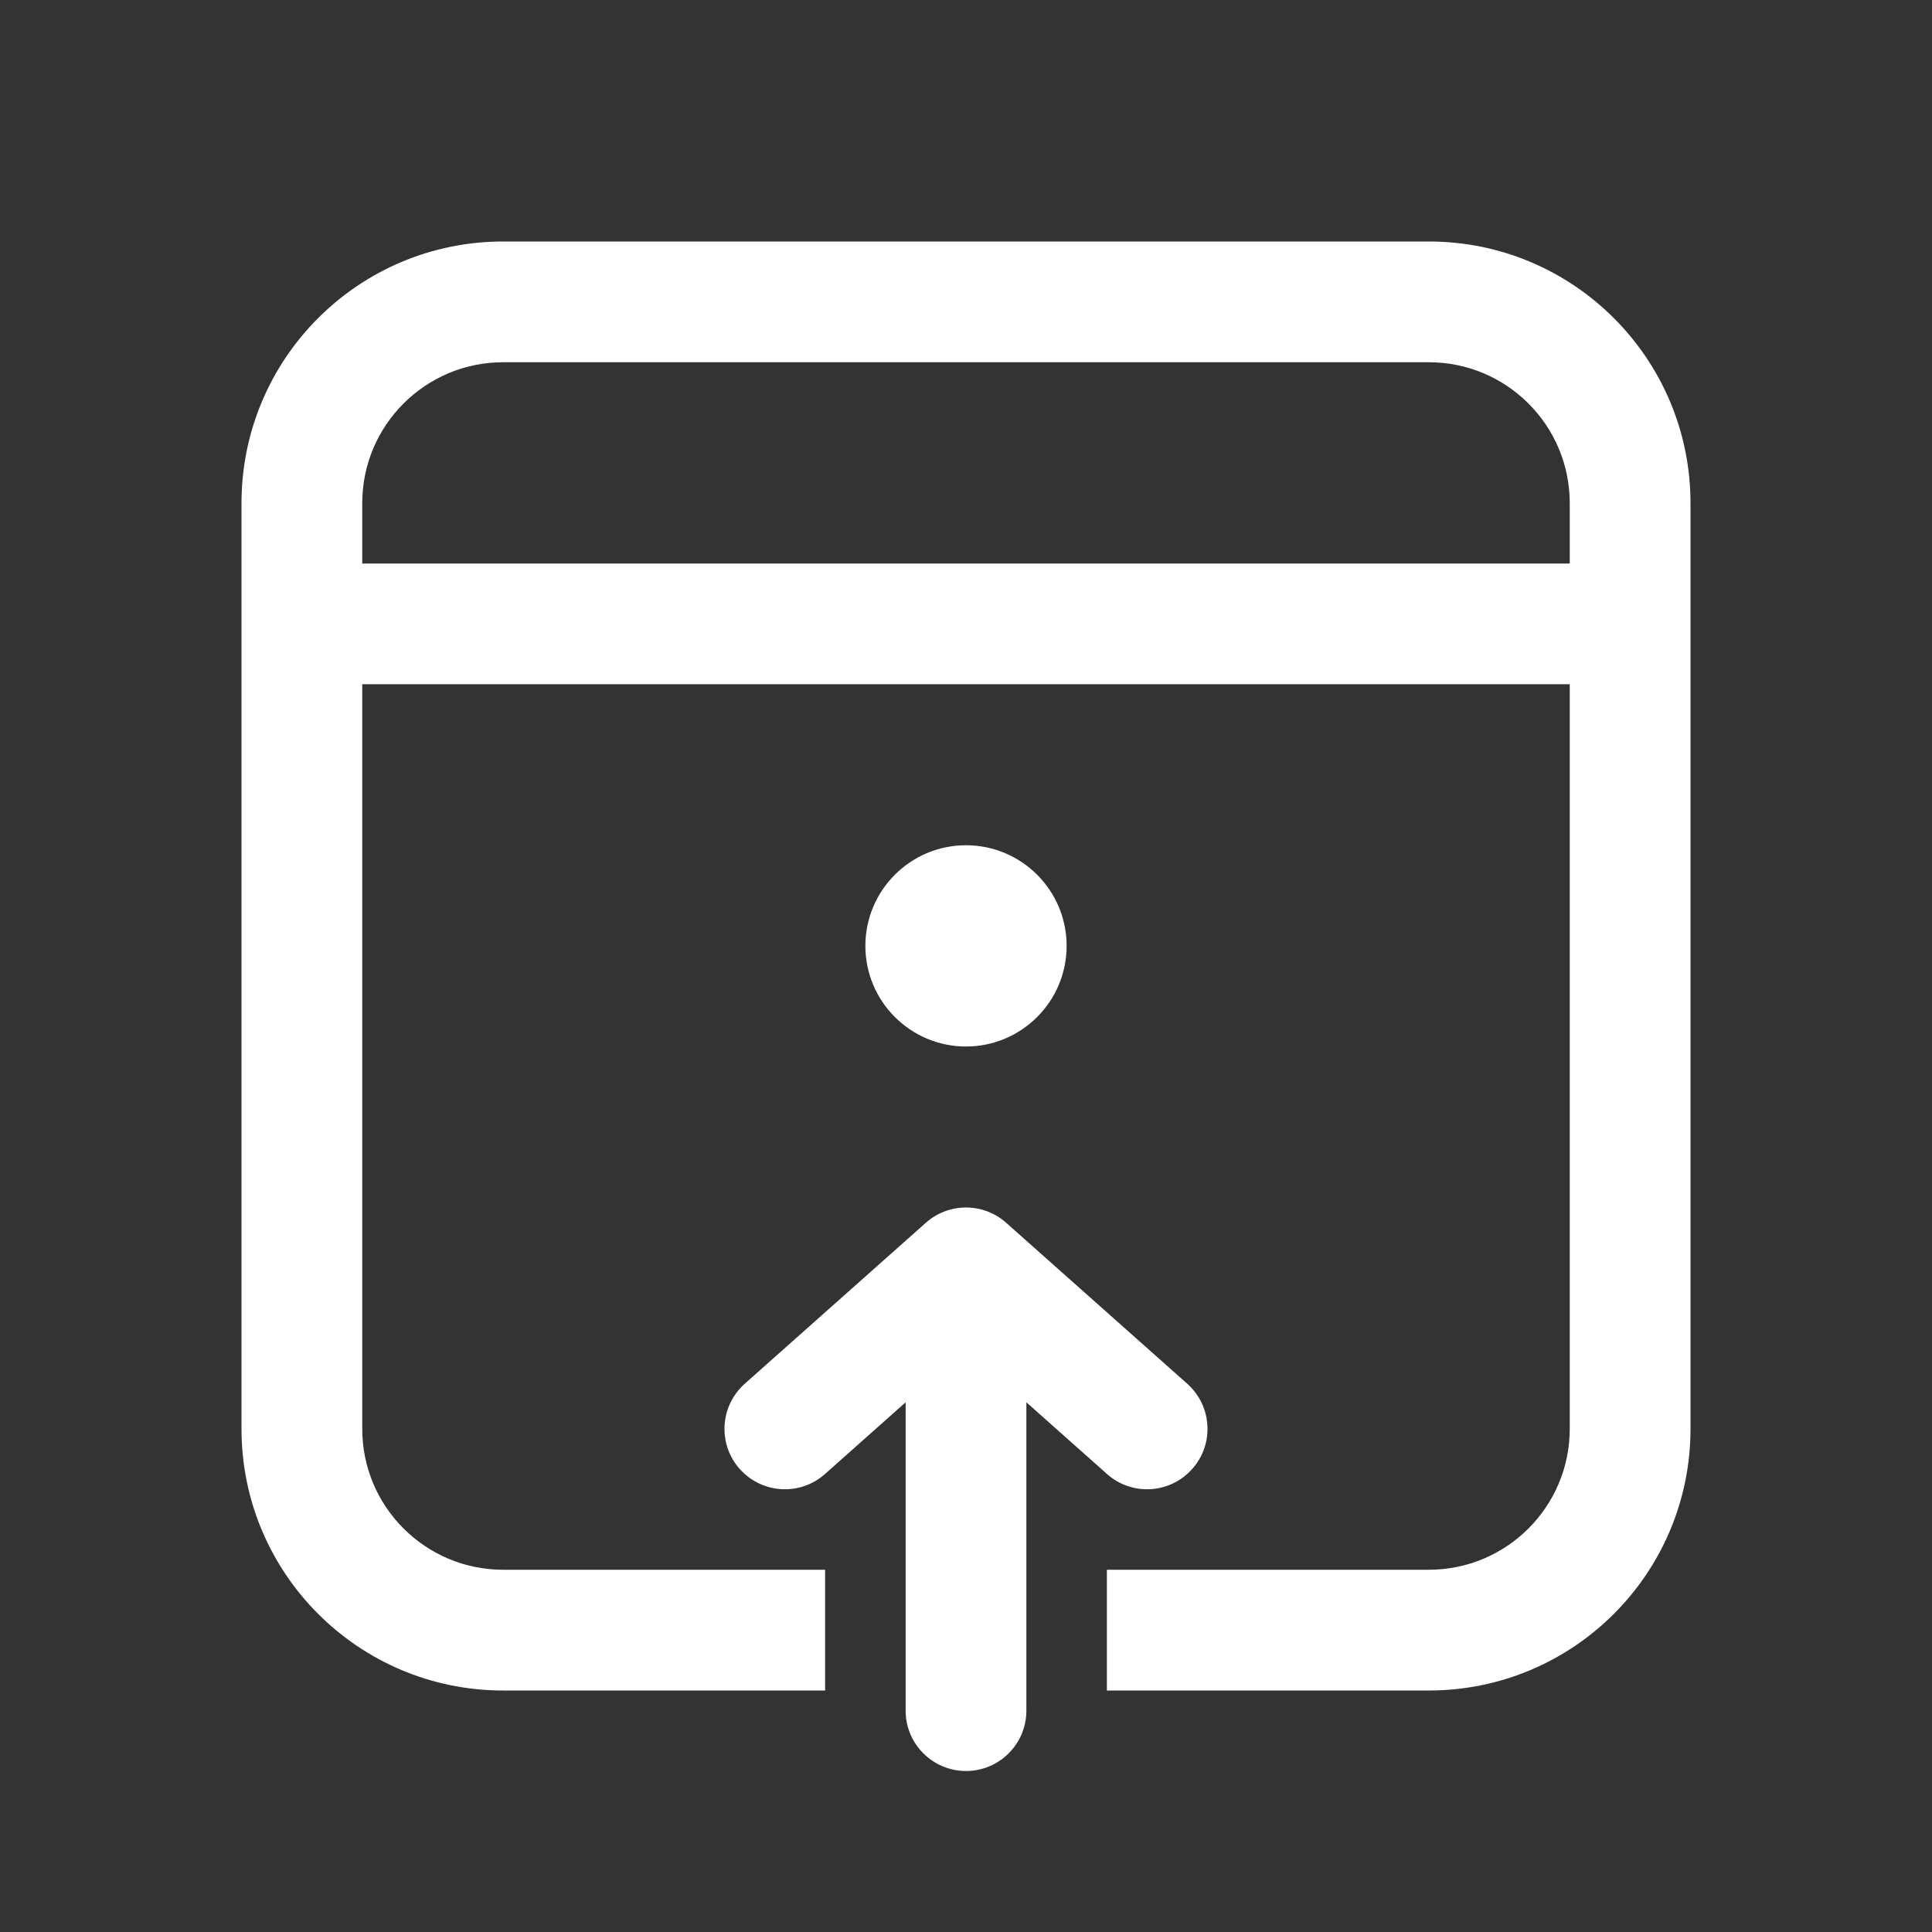<svg width="24" height="24" viewBox="0 0 24 24" fill="none" xmlns="http://www.w3.org/2000/svg">
<rect x="0" y="0" width="24" height="24" fill="#333333" stroke="none"/>
<path d="M21 6.25C21 4.455 19.545 3 17.75 3H6.25C4.455 3 3 4.455 3 6.25V17.75C3 19.545 4.455 21 6.25 21H10.25C10.25 21 10.25 20.518 10.25 20.25V19.5H6.25C5.284 19.5 4.5 18.716 4.5 17.75V8.5H19.5V17.75C19.5 18.716 18.716 19.5 17.75 19.5H13.75V20.25C13.75 20.518 13.75 21 13.75 21H17.75C19.545 21 21 19.545 21 17.75V6.25ZM6.25 4.5H17.75C18.716 4.5 19.5 5.284 19.5 6.25V7H4.5V6.25C4.5 5.284 5.284 4.5 6.25 4.5ZM13.25 11.75C13.25 12.44 12.69 13 12 13C11.31 13 10.75 12.44 10.75 11.75C10.75 11.06 11.31 10.5 12 10.5C12.69 10.5 13.25 11.06 13.25 11.75ZM13.752 18.311C14.061 18.586 14.535 18.558 14.81 18.248C15.086 17.939 15.058 17.465 14.748 17.189L12.498 15.189C12.214 14.937 11.786 14.937 11.502 15.189L9.252 17.189C8.942 17.465 8.914 17.939 9.189 18.248C9.465 18.558 9.939 18.586 10.248 18.311L11.25 17.42V21.25C11.25 21.664 11.586 22 12 22C12.414 22 12.75 21.664 12.75 21.25V17.42L13.752 18.311Z" fill="#ffffff"/>
</svg>
